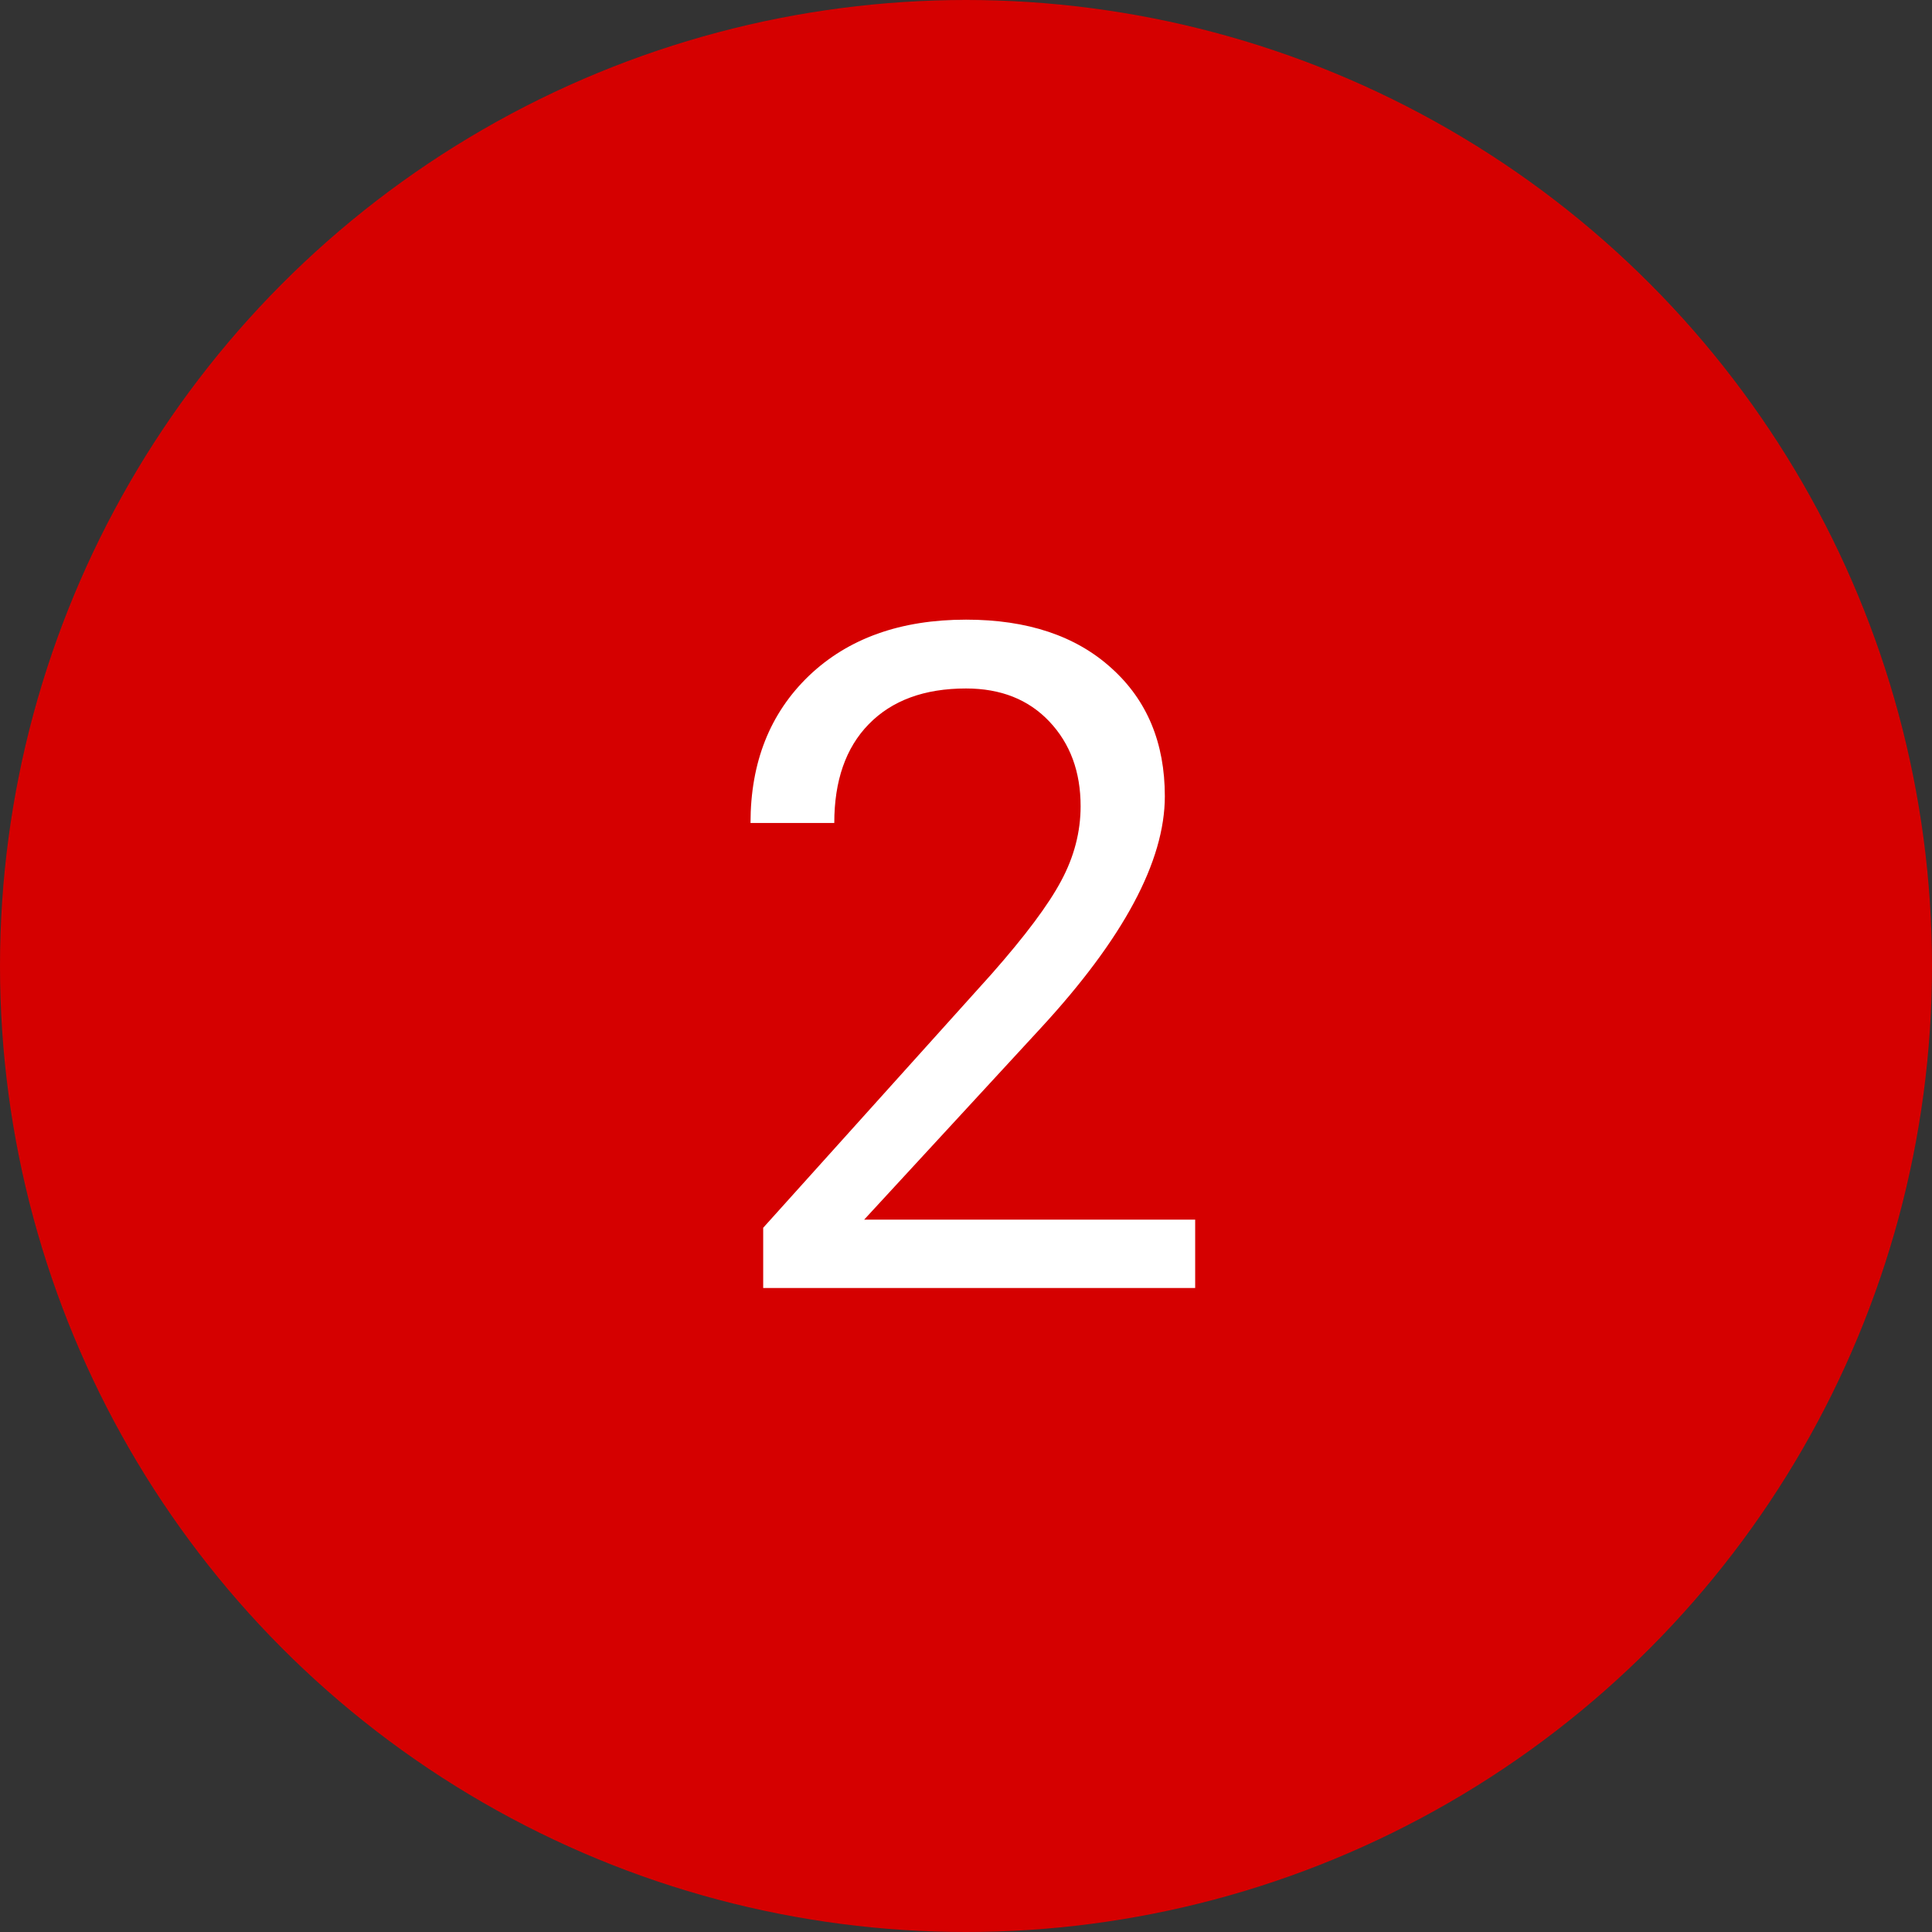 <svg width="300" height="300" viewBox="0 0 300 300" fill="none" xmlns="http://www.w3.org/2000/svg">
<rect x="0" y="0" width="300" height="300" fill="#333333" stroke="none"/>
<circle cx="150" cy="150" r="150" fill="#D50000"/>
<path d="M185.586 200H118.508V190.648L153.945 151.273C159.195 145.32 162.805 140.492 164.773 136.789C166.789 133.039 167.797 129.172 167.797 125.188C167.797 119.844 166.18 115.461 162.945 112.039C159.711 108.617 155.398 106.906 150.008 106.906C143.539 106.906 138.5 108.758 134.891 112.461C131.328 116.117 129.547 121.227 129.547 127.789H116.539C116.539 118.367 119.562 110.75 125.609 104.938C131.703 99.125 139.836 96.219 150.008 96.219C159.523 96.219 167.047 98.727 172.578 103.742C178.109 108.711 180.875 115.344 180.875 123.641C180.875 133.719 174.453 145.719 161.609 159.641L134.188 189.383H185.586V200Z" fill="white"/>
</svg>

